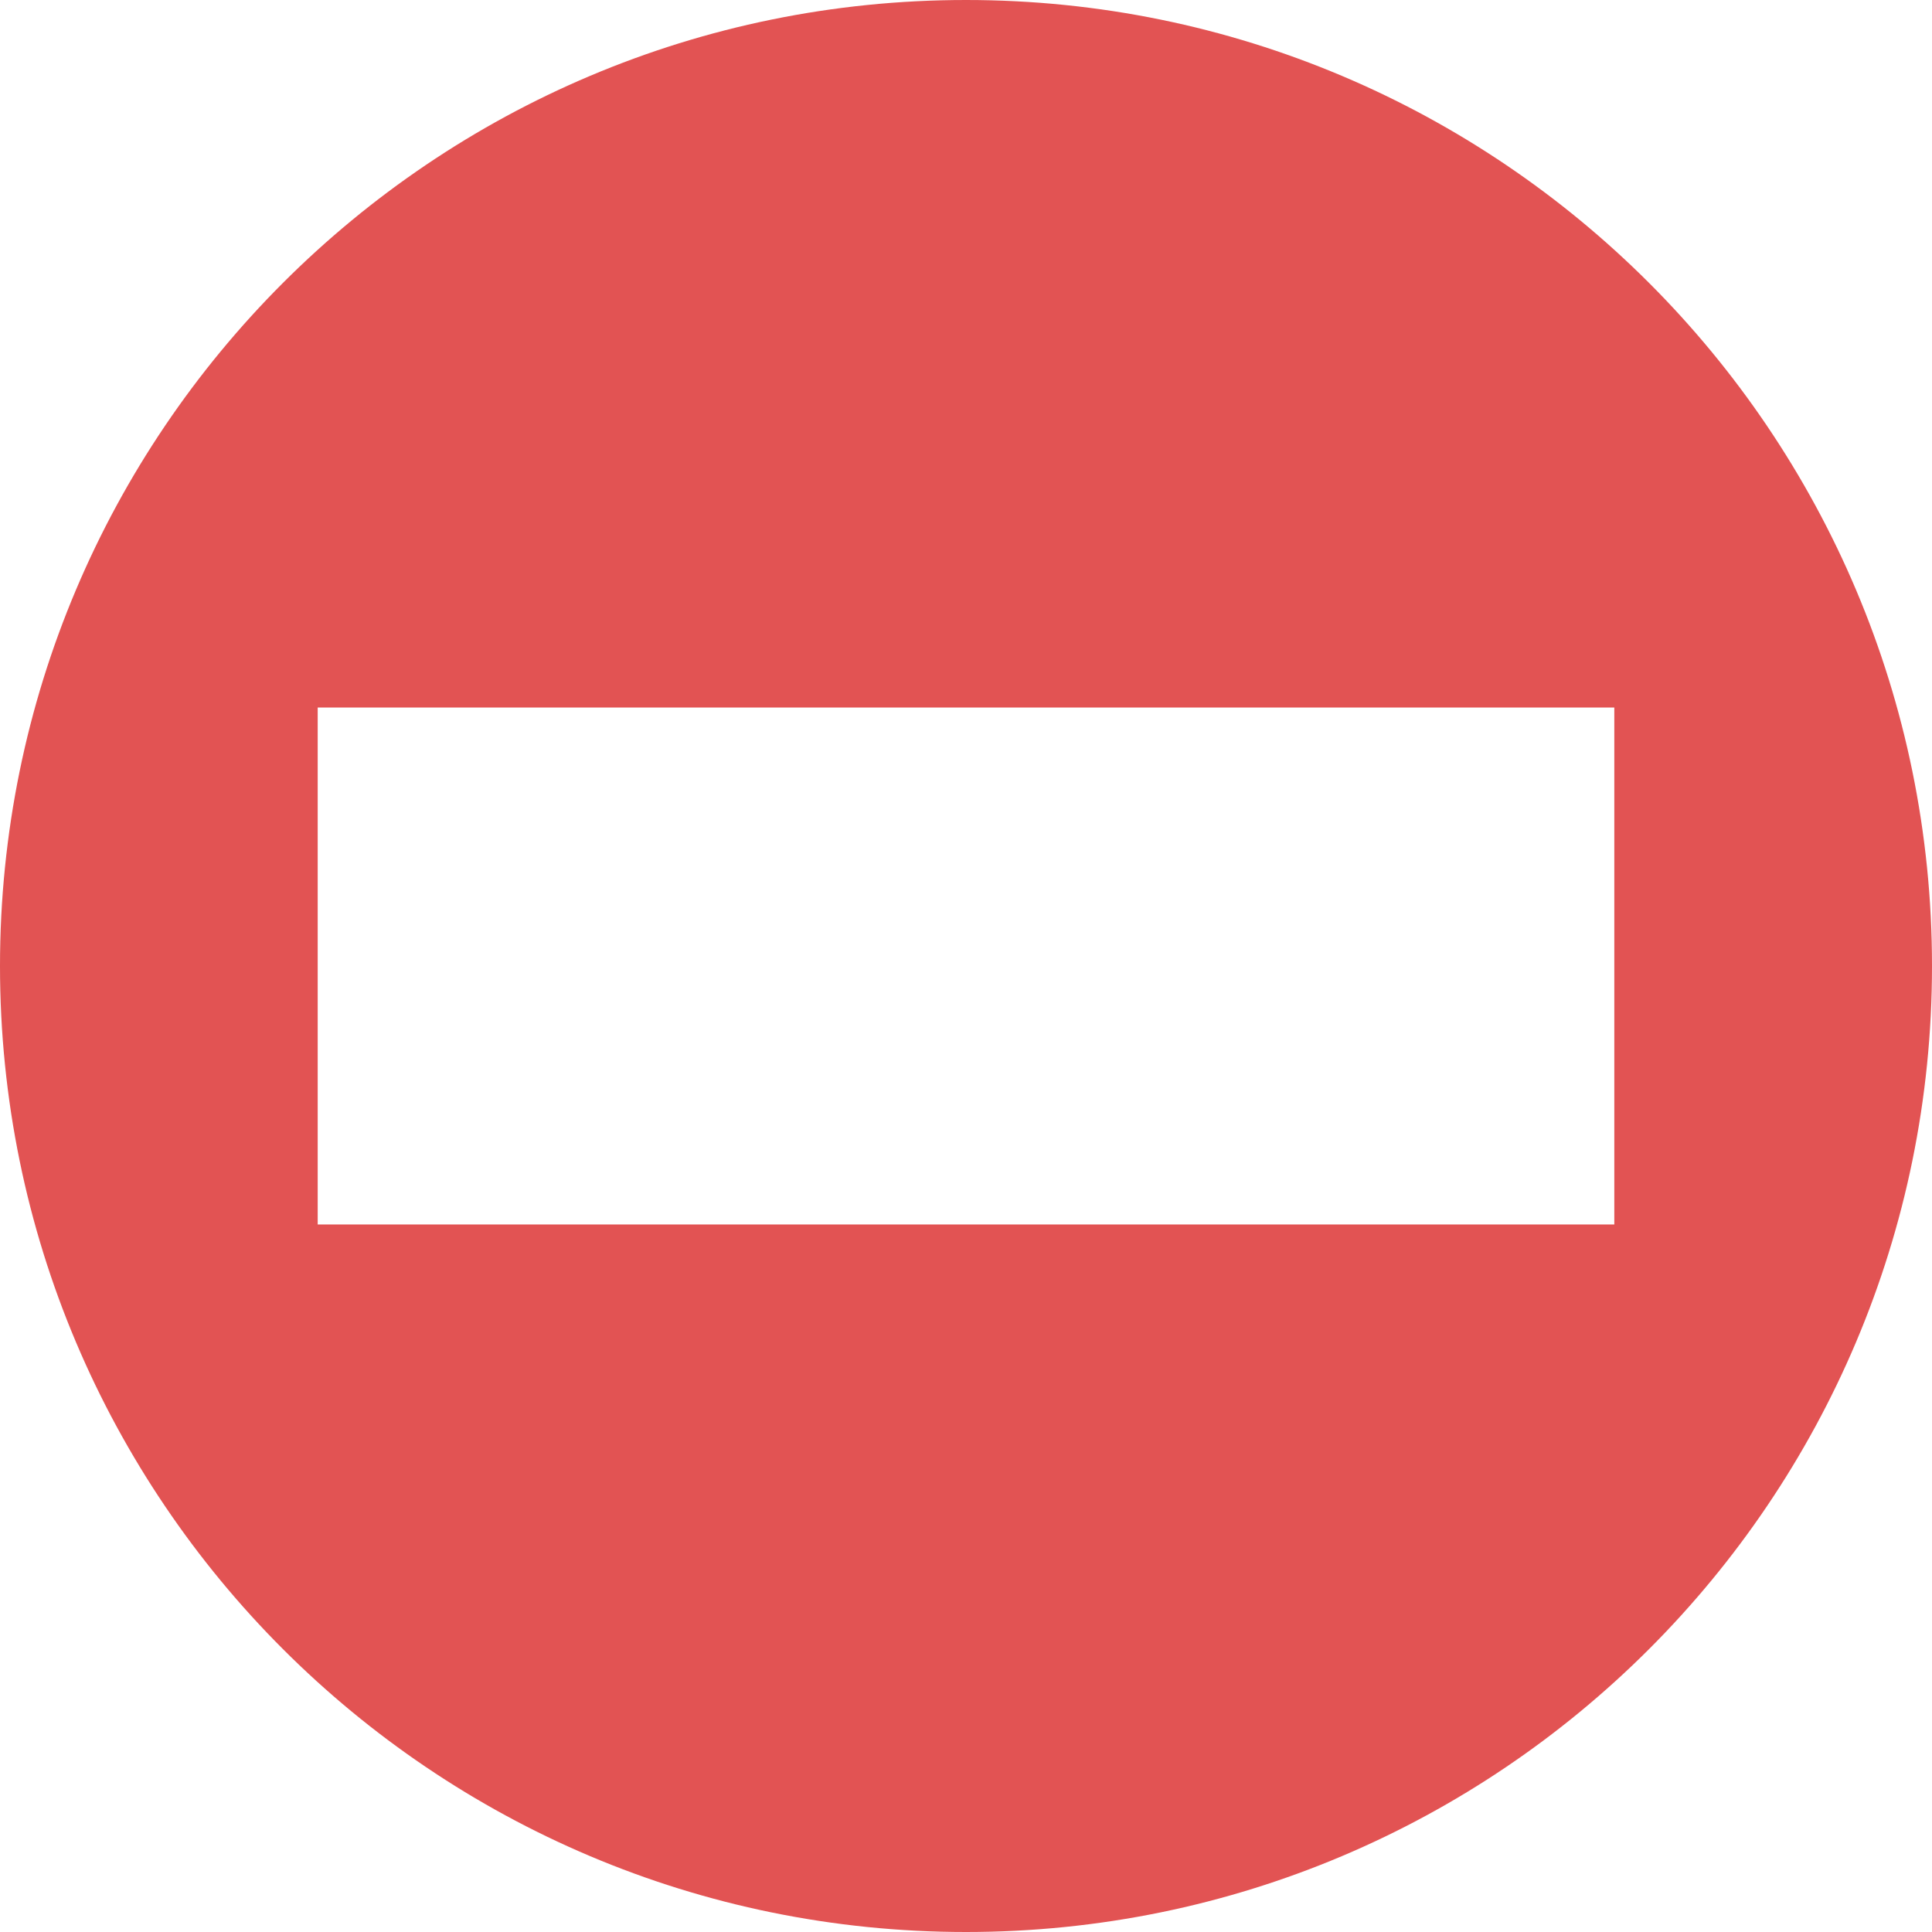 <svg width="32" height="32" viewBox="0 0 32 32" fill="none" xmlns="http://www.w3.org/2000/svg">
<g clip-path="url(#clip0_202_30)">
<path d="M16 0C7.163 0 0 7.163 0 16C0 24.837 7.163 32 16 32C24.837 32 32 24.837 32 16C32 7.163 24.837 0 16 0ZM5.262 11.719H26.738V20.281H5.262V11.719Z" fill="#E25353"/>
</g>
<defs>
<clipPath id="clip0_202_30">
<rect width="32" height="32" fill="white"/>
</clipPath>
</defs>
</svg>
